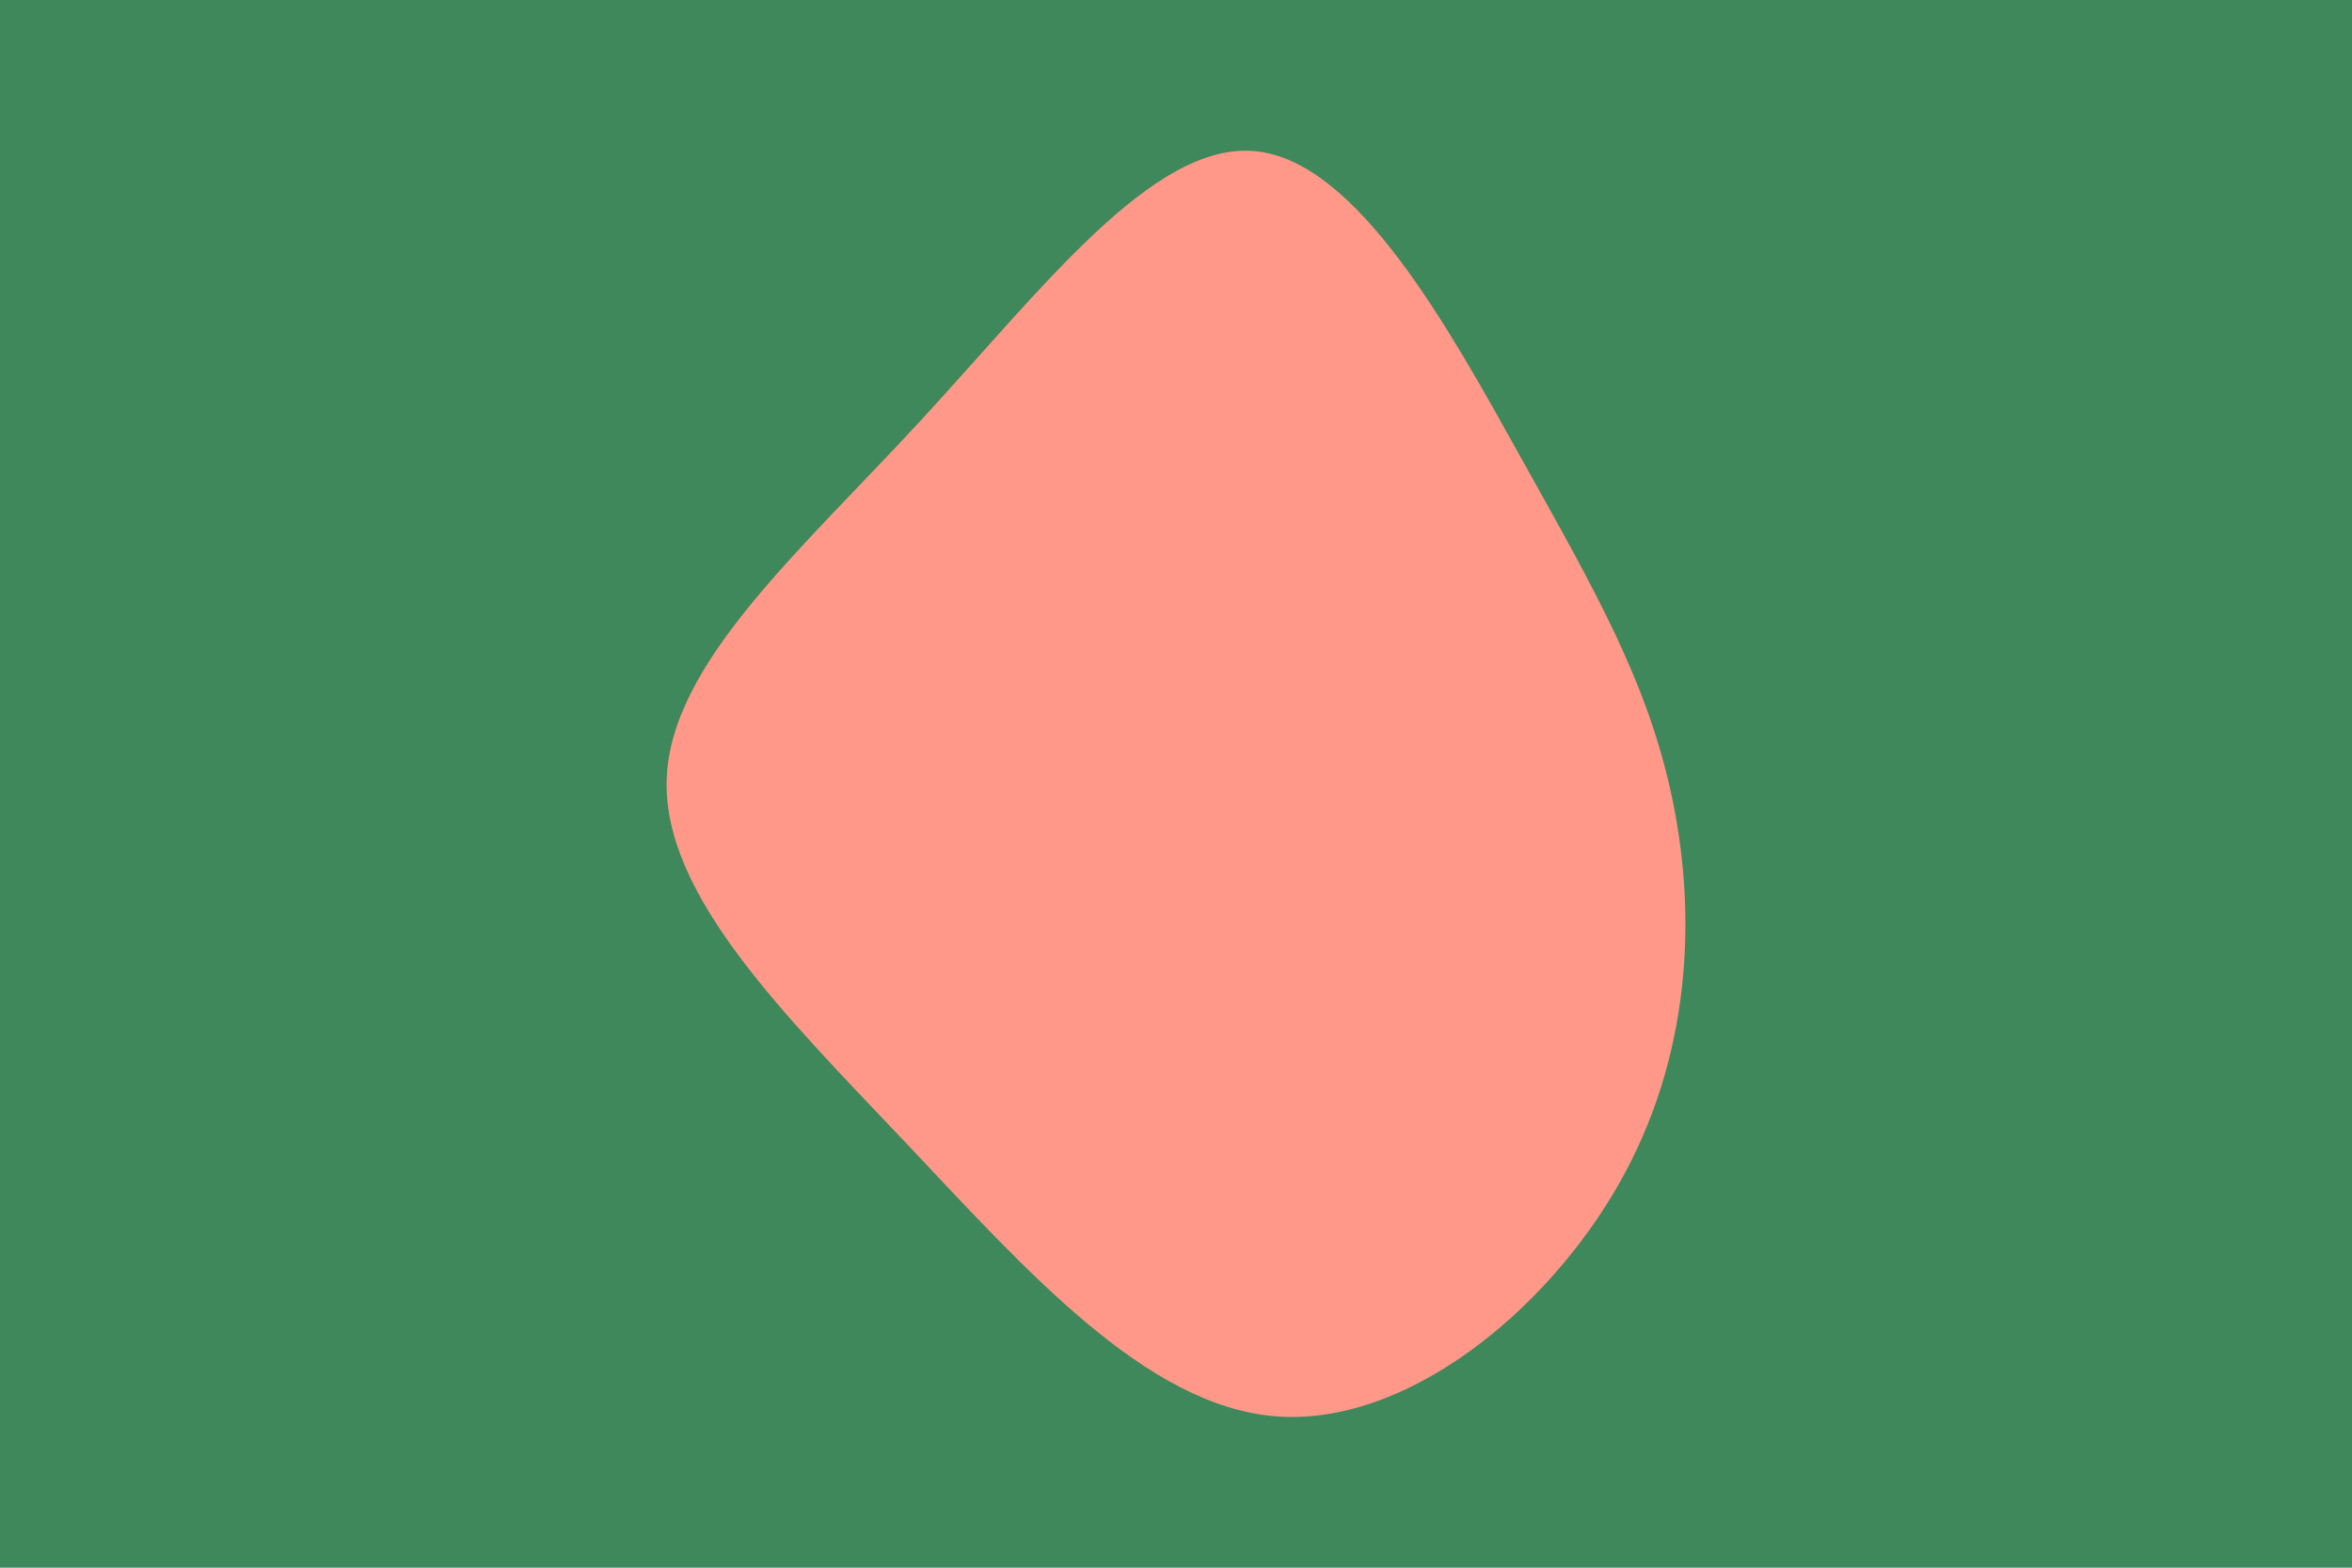 <svg id="visual" viewBox="0 0 900 600" width="900" height="600" xmlns="http://www.w3.org/2000/svg" xmlns:xlink="http://www.w3.org/1999/xlink" version="1.1"><rect x="0" y="0" width="900" height="600" fill="#3e885c"></rect><g transform="translate(484.102 296.963)"><path d="M98.5 -120.7C126.4 -70.7 146.7 -35.4 155.9 9.2C165.1 53.7 163.1 107.5 135.3 156.3C107.5 205.1 53.7 249.1 4 245.1C-45.7 241.1 -91.5 189.1 -137.6 140.3C-183.8 91.5 -230.4 45.7 -229 1.4C-227.6 -42.9 -178.1 -85.8 -132 -135.8C-85.8 -185.8 -42.9 -242.9 -3.8 -239.1C35.4 -235.4 70.7 -170.7 98.5 -120.7" fill="#ff9888"></path></g></svg>